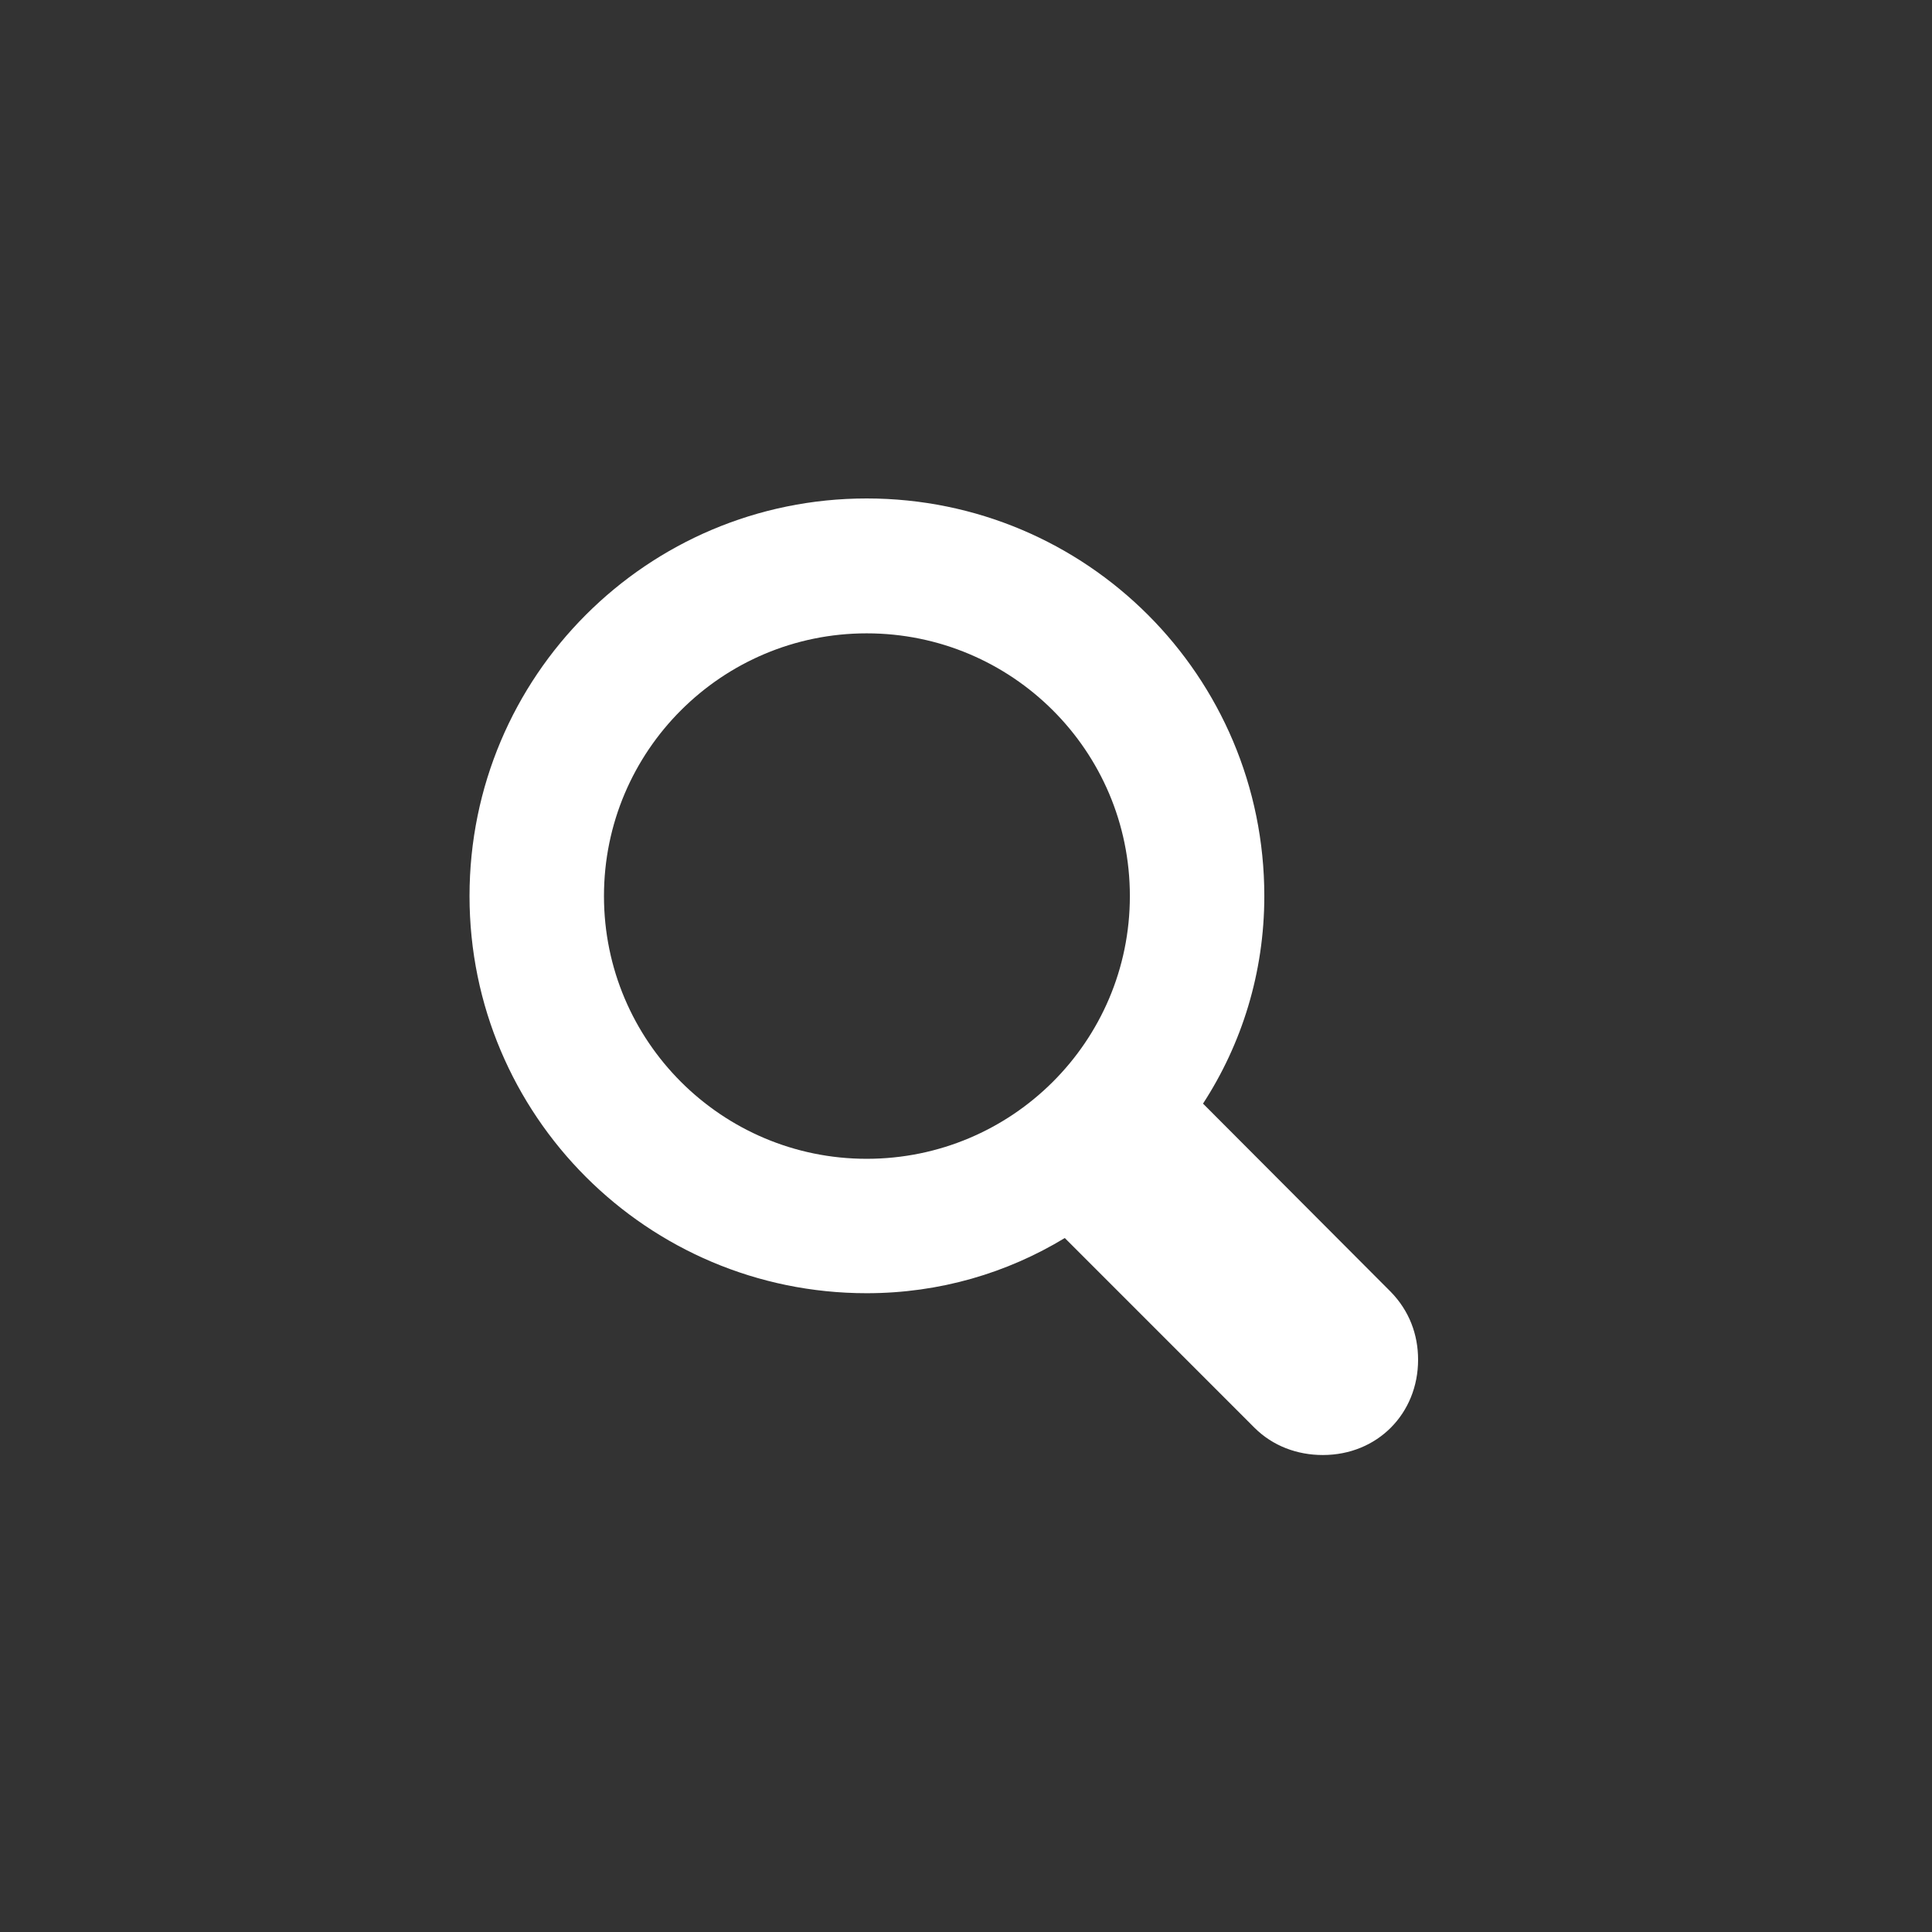 <svg width="44" height="44" viewBox="0 0 44 44" fill="none" xmlns="http://www.w3.org/2000/svg">
<rect x="0" y="0" width="44" height="44" fill="#333333" stroke="none"/>
<path d="M10.693 20.407C10.693 25.402 14.743 29.452 19.738 29.452C21.403 29.452 22.939 28.99 24.25 28.195L28.568 32.514C28.987 32.933 29.546 33.137 30.126 33.137C31.372 33.137 32.296 32.191 32.296 30.967C32.296 30.387 32.092 29.85 31.673 29.42L27.398 25.134C28.278 23.78 28.794 22.158 28.794 20.407C28.794 15.401 24.744 11.352 19.738 11.352C14.743 11.352 10.693 15.401 10.693 20.407ZM13.755 20.407C13.755 17.099 16.44 14.424 19.738 14.424C23.047 14.424 25.732 17.099 25.732 20.407C25.732 23.716 23.047 26.391 19.738 26.391C16.44 26.391 13.755 23.716 13.755 20.407Z" fill="white"/>
</svg>
